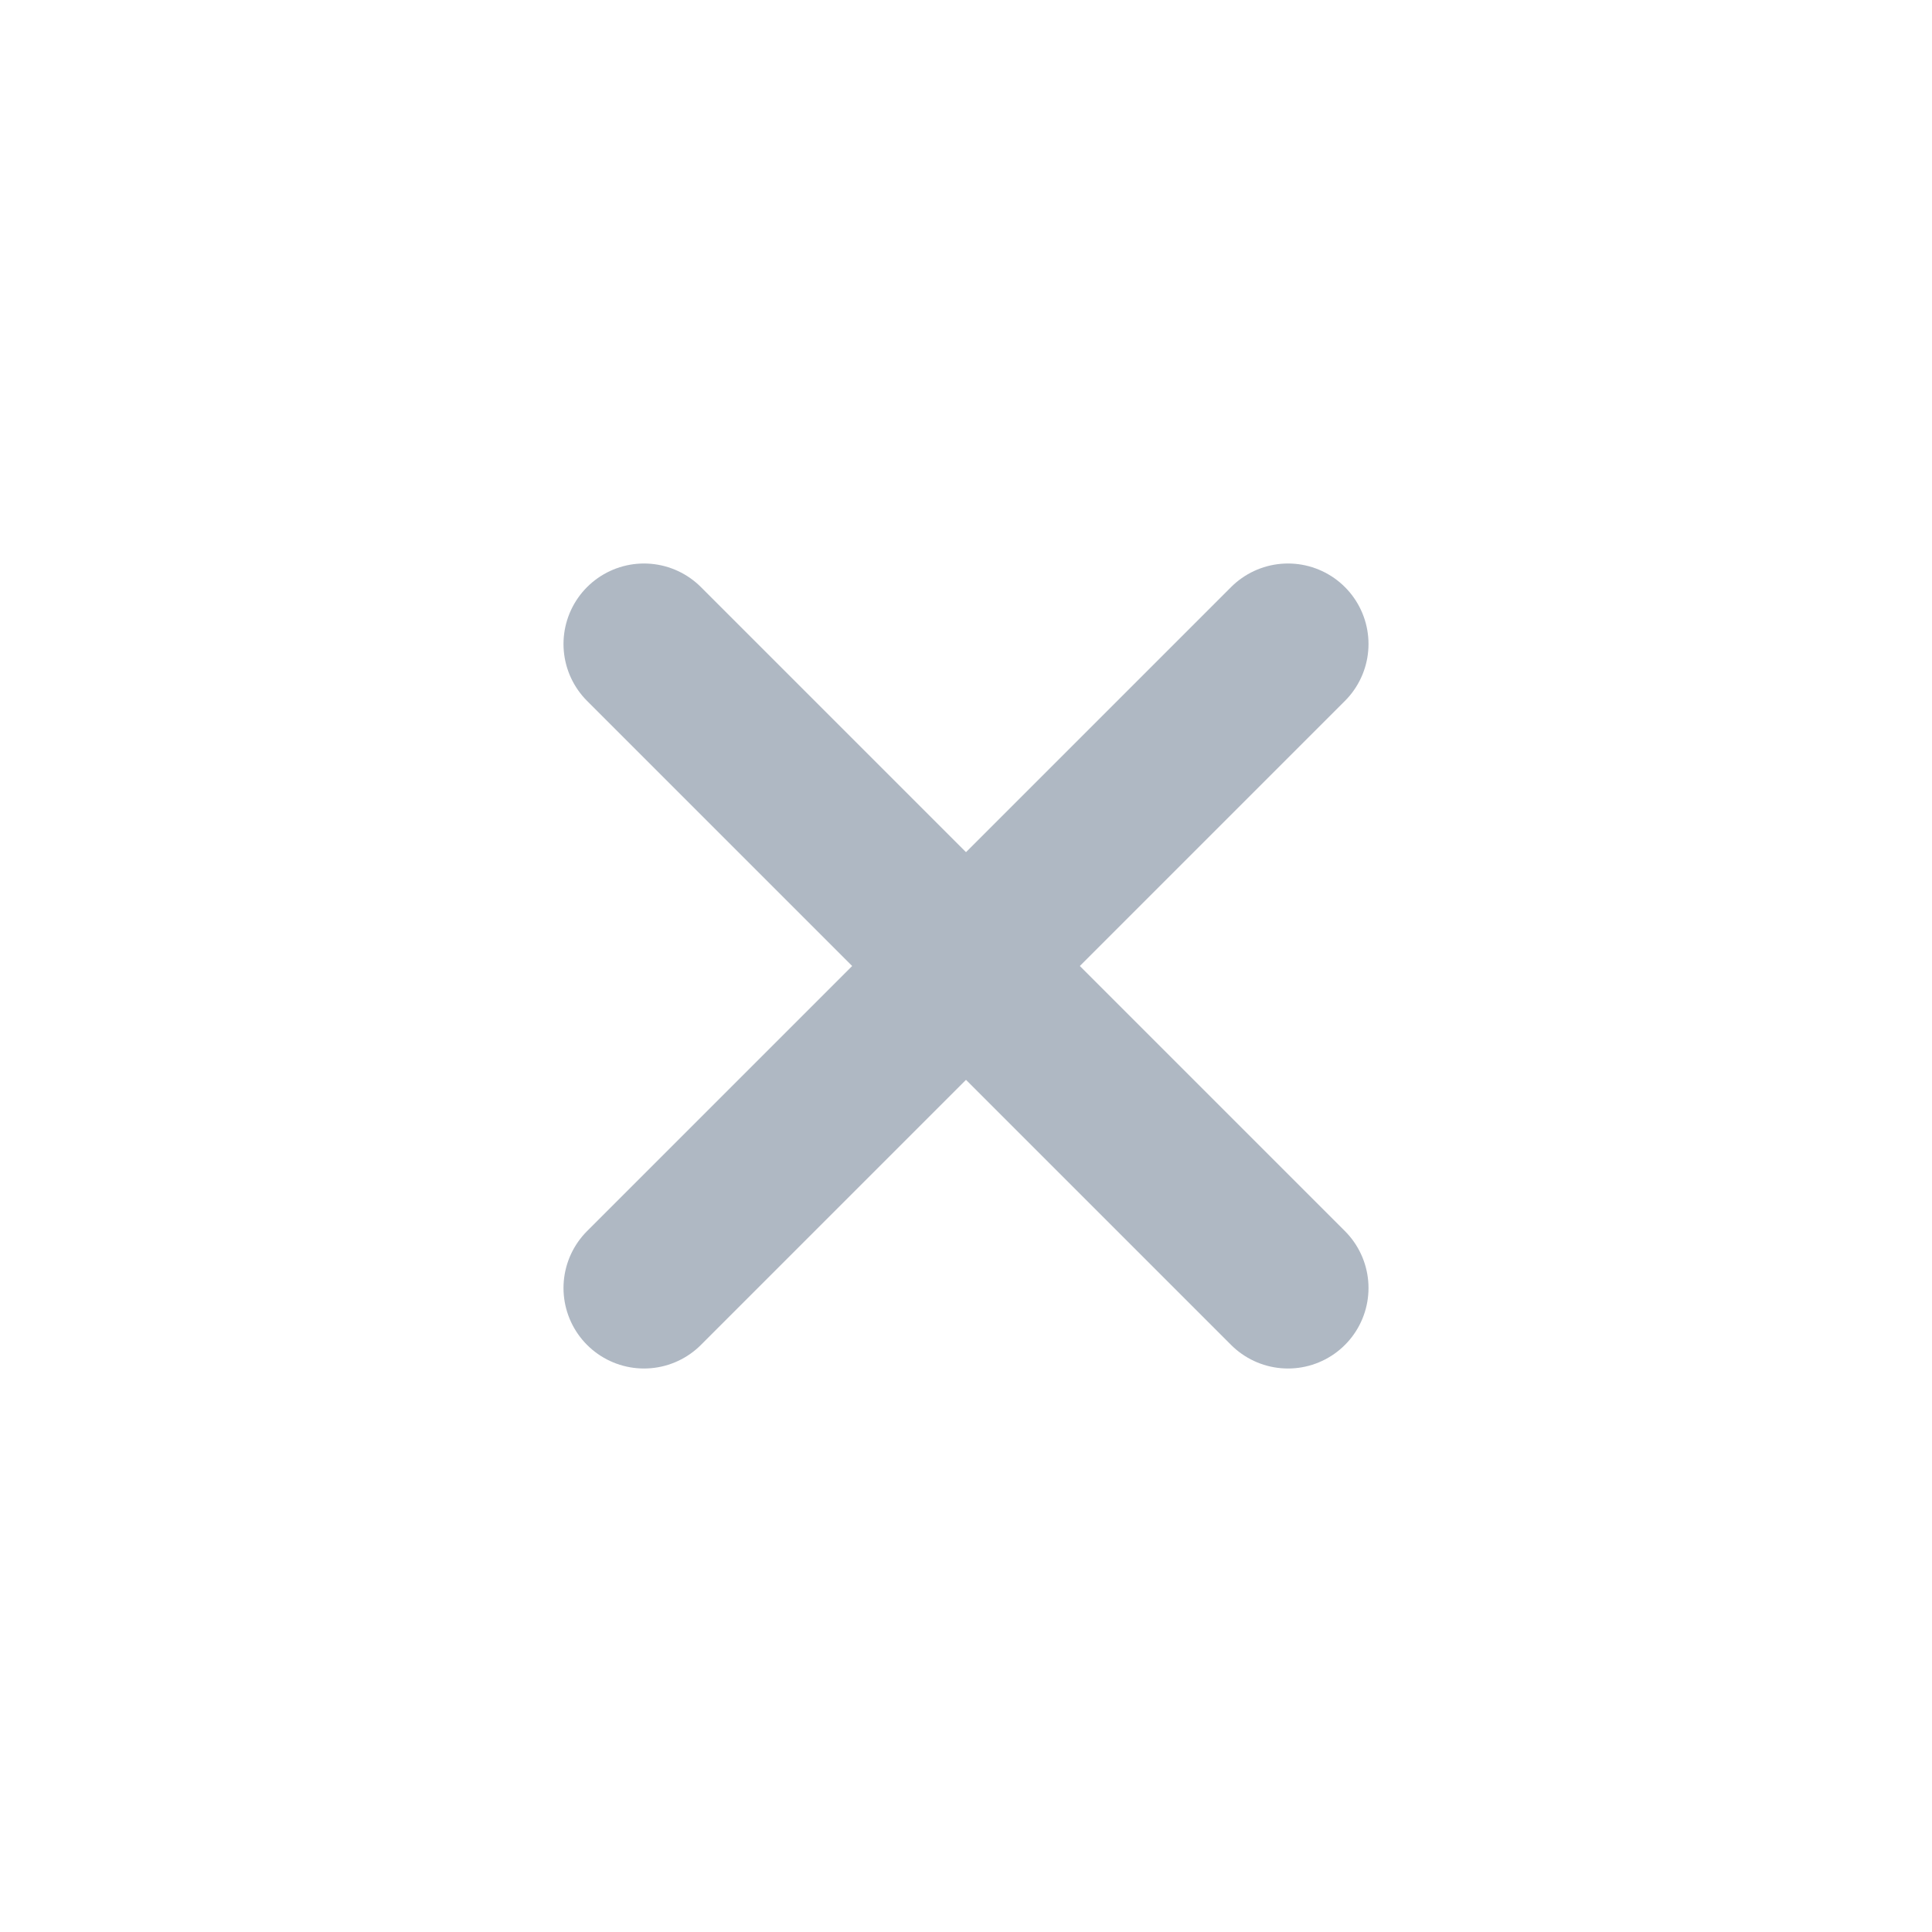 <svg width="24" height="24" viewBox="0 0 24 24" fill="none" xmlns="http://www.w3.org/2000/svg">
<path d="M16 8L8 16" stroke="#AFB8C3" stroke-width="2" stroke-linecap="round"/>
<path d="M16 16L8 8" stroke="#AFB8C3" stroke-width="2" stroke-linecap="round"/>
</svg>
